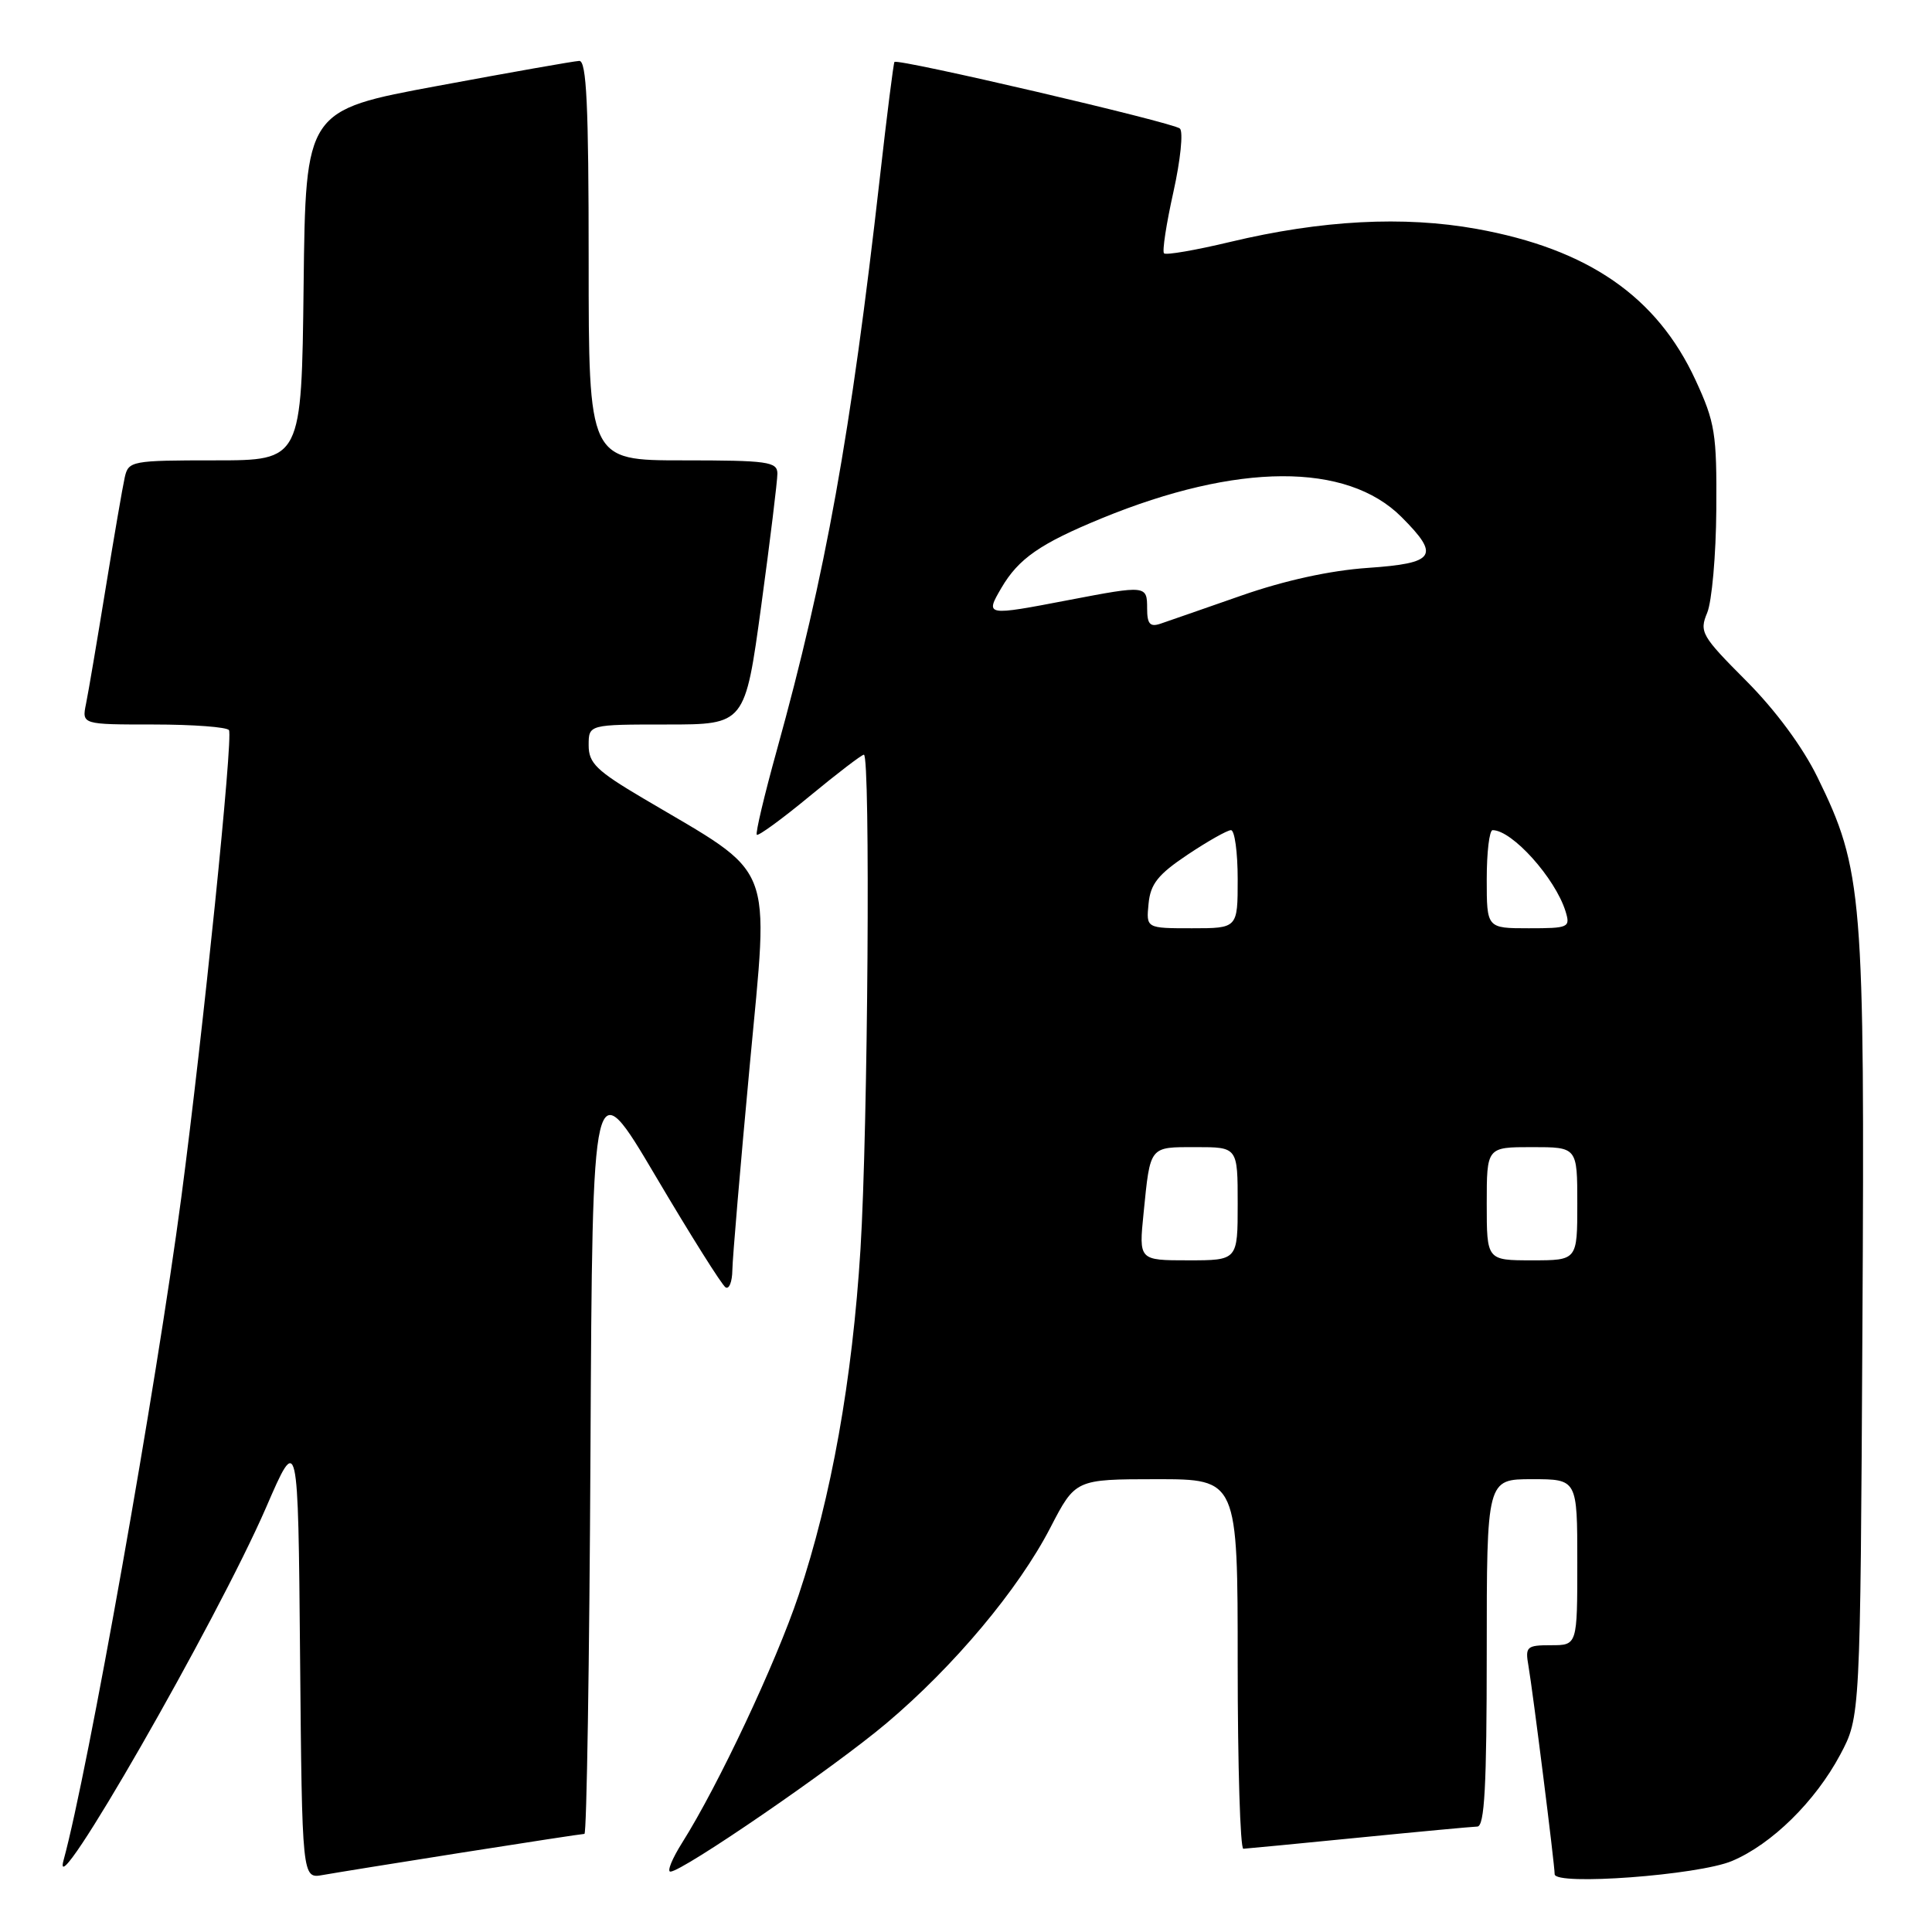 <?xml version="1.0" encoding="UTF-8" standalone="no"?>
<!DOCTYPE svg PUBLIC "-//W3C//DTD SVG 1.1//EN" "http://www.w3.org/Graphics/SVG/1.1/DTD/svg11.dtd" >
<svg xmlns="http://www.w3.org/2000/svg" xmlns:xlink="http://www.w3.org/1999/xlink" version="1.1" viewBox="0 0 256 256">
 <g >
 <path fill="currentColor"
d=" M 61.20 245.48 C 69.83 244.12 77.14 243.00 77.44 243.00 C 77.74 243.00 78.10 220.20 78.24 192.34 C 78.50 141.68 78.50 141.68 86.89 155.87 C 91.50 163.67 95.66 170.29 96.14 170.58 C 96.61 170.88 97.02 169.85 97.04 168.31 C 97.06 166.76 98.10 154.53 99.35 141.12 C 101.90 113.65 102.94 116.27 85.25 105.80 C 79.04 102.13 78.00 101.12 78.00 98.76 C 78.00 96.00 78.00 96.00 88.36 96.00 C 98.72 96.00 98.72 96.00 100.87 80.25 C 102.05 71.59 103.01 63.71 103.01 62.75 C 103.00 61.18 101.74 61.00 90.50 61.00 C 78.00 61.00 78.00 61.00 78.00 34.50 C 78.00 13.93 77.72 8.01 76.75 8.07 C 76.06 8.10 67.62 9.59 58.00 11.38 C 40.50 14.62 40.50 14.62 40.23 37.81 C 39.96 61.00 39.96 61.00 28.50 61.00 C 17.43 61.00 17.02 61.08 16.53 63.25 C 16.25 64.49 15.11 71.12 13.99 78.00 C 12.87 84.88 11.71 91.74 11.40 93.25 C 10.84 96.00 10.84 96.00 20.36 96.00 C 25.60 96.00 30.09 96.34 30.34 96.75 C 30.91 97.66 26.90 136.89 24.02 158.69 C 20.71 183.71 11.66 234.67 8.42 246.50 C 6.50 253.52 28.77 214.71 35.27 199.72 C 39.50 189.95 39.50 189.95 39.76 219.44 C 40.03 248.94 40.03 248.94 42.76 248.45 C 44.27 248.18 52.56 246.84 61.20 245.48 Z  M 229.50 246.59 C 234.77 244.37 240.54 238.69 243.84 232.50 C 246.50 227.50 246.50 227.50 246.78 175.85 C 247.10 118.54 246.83 115.25 240.83 103.00 C 238.86 98.97 235.26 94.10 231.37 90.20 C 225.46 84.27 225.15 83.74 226.21 81.20 C 226.83 79.72 227.38 73.55 227.42 67.50 C 227.49 57.44 227.26 55.98 224.67 50.37 C 219.55 39.29 210.44 33.00 195.66 30.33 C 185.99 28.59 175.13 29.16 162.99 32.06 C 158.44 33.15 154.50 33.83 154.24 33.57 C 153.98 33.32 154.54 29.66 155.48 25.45 C 156.42 21.23 156.81 17.44 156.34 17.03 C 155.45 16.23 118.92 7.71 118.52 8.21 C 118.39 8.37 117.52 15.25 116.59 23.50 C 112.74 57.53 109.41 76.04 102.94 99.38 C 101.28 105.36 100.08 110.42 100.28 110.61 C 100.48 110.81 103.64 108.51 107.29 105.49 C 110.95 102.47 114.18 100.00 114.47 100.00 C 115.35 100.00 115.01 149.50 114.02 165.50 C 112.94 182.86 110.16 198.41 105.82 211.37 C 102.82 220.34 95.16 236.61 90.39 244.17 C 89.06 246.28 88.36 248.00 88.83 248.00 C 90.43 248.00 110.46 234.25 117.47 228.33 C 126.42 220.78 134.95 210.60 139.17 202.44 C 142.50 196.01 142.50 196.01 153.25 196.00 C 164.00 196.00 164.00 196.00 164.00 220.50 C 164.00 233.97 164.34 244.99 164.75 244.97 C 165.16 244.95 172.03 244.29 180.00 243.50 C 187.97 242.71 195.06 242.05 195.75 242.03 C 196.71 242.01 197.00 236.72 197.00 219.00 C 197.00 196.00 197.00 196.00 203.00 196.00 C 209.00 196.00 209.00 196.00 209.00 207.00 C 209.00 218.00 209.00 218.00 205.53 218.00 C 202.28 218.00 202.08 218.19 202.53 220.75 C 203.11 224.12 206.00 247.06 206.00 248.34 C 206.00 249.89 225.06 248.47 229.50 246.59 Z  M 151.53 160.75 C 152.43 151.77 152.25 152.00 158.47 152.00 C 164.00 152.00 164.00 152.00 164.00 159.50 C 164.00 167.00 164.00 167.00 157.45 167.00 C 150.90 167.00 150.90 167.00 151.53 160.75 Z  M 197.00 159.50 C 197.00 152.00 197.00 152.00 203.00 152.00 C 209.00 152.00 209.00 152.00 209.00 159.50 C 209.00 167.00 209.00 167.00 203.00 167.00 C 197.00 167.00 197.00 167.00 197.00 159.50 Z  M 152.19 119.75 C 152.44 117.13 153.44 115.87 157.36 113.25 C 160.04 111.46 162.63 110.00 163.11 110.00 C 163.60 110.00 164.00 112.92 164.00 116.50 C 164.00 123.00 164.00 123.00 157.94 123.00 C 151.87 123.00 151.87 123.00 152.19 119.75 Z  M 197.00 116.50 C 197.00 112.92 197.35 110.00 197.78 110.00 C 200.37 110.00 206.07 116.35 207.44 120.75 C 208.10 122.90 207.88 123.00 202.57 123.00 C 197.00 123.00 197.00 123.00 197.00 116.50 Z  M 152.00 80.62 C 152.00 77.56 151.89 77.54 141.66 79.50 C 130.56 81.63 130.52 81.62 132.69 77.90 C 134.97 74.01 137.82 72.03 146.00 68.67 C 163.96 61.31 178.44 61.24 185.70 68.50 C 190.86 73.66 190.22 74.63 181.23 75.25 C 176.27 75.59 170.22 76.91 164.48 78.92 C 159.54 80.65 154.71 82.32 153.75 82.65 C 152.38 83.11 152.00 82.67 152.00 80.62 Z "/>
</g>
</svg>